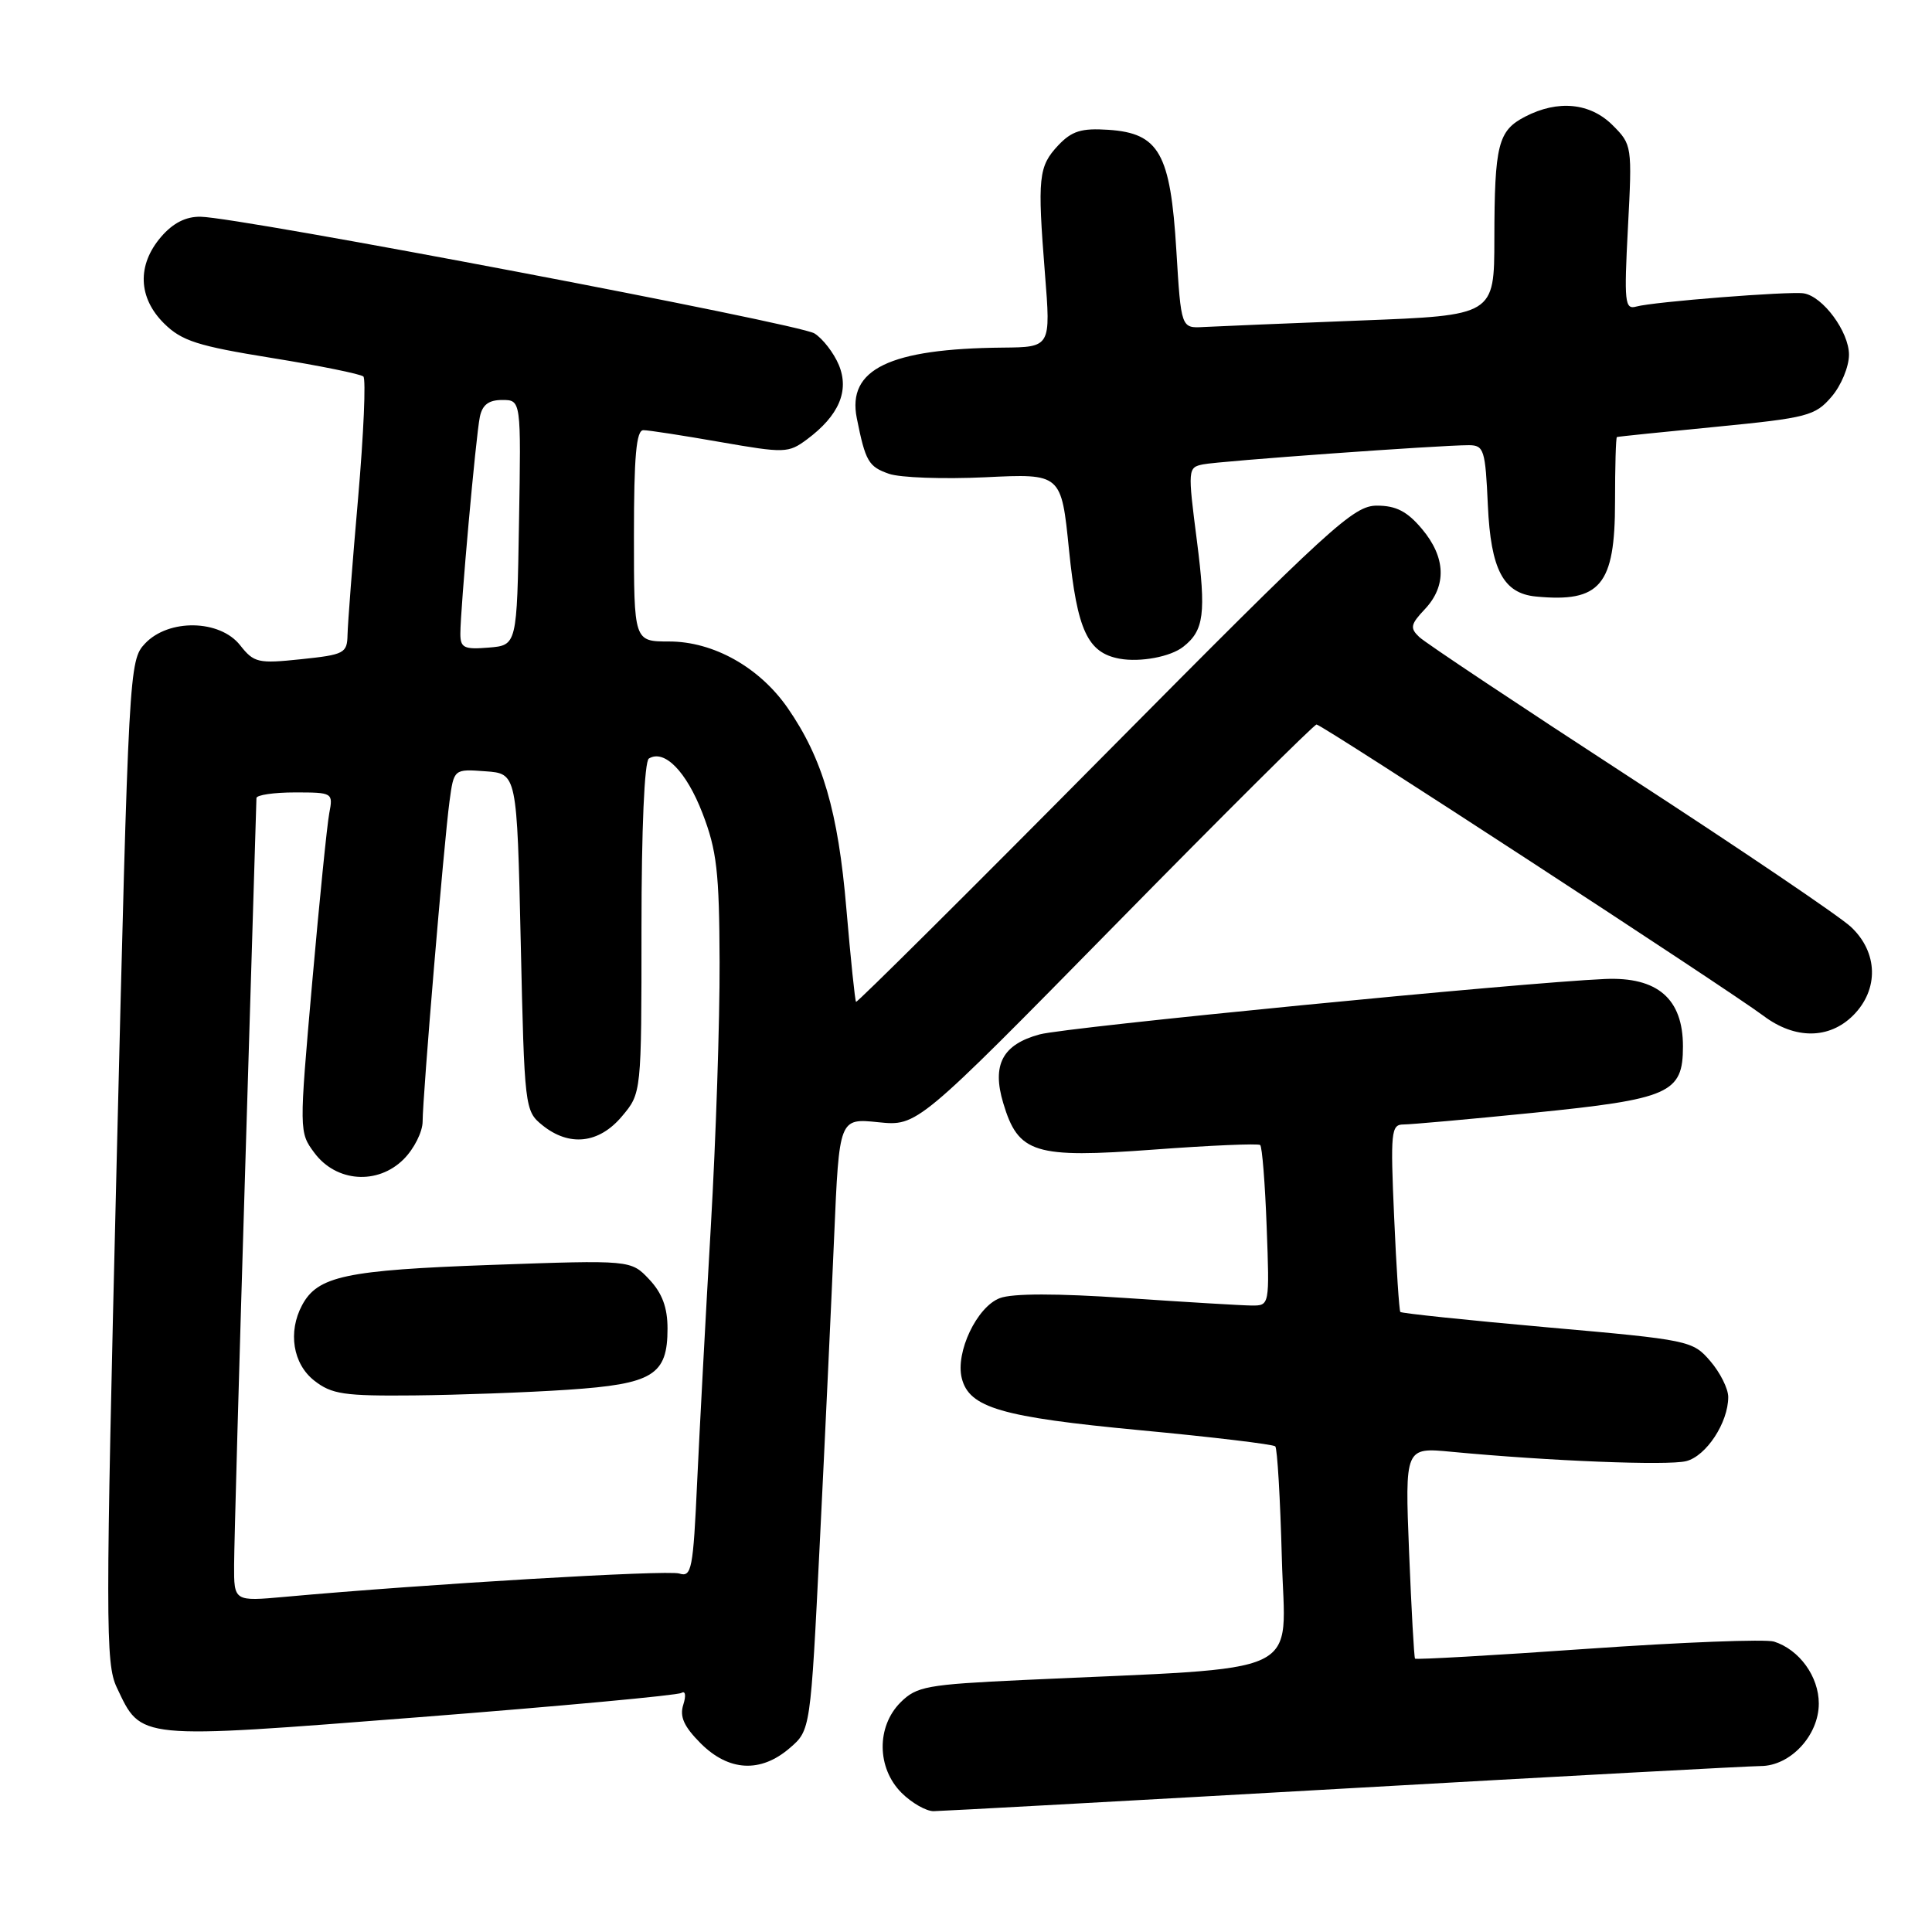 <?xml version="1.0" encoding="UTF-8" standalone="no"?>
<!DOCTYPE svg PUBLIC "-//W3C//DTD SVG 1.1//EN" "http://www.w3.org/Graphics/SVG/1.1/DTD/svg11.dtd" >
<svg xmlns="http://www.w3.org/2000/svg" xmlns:xlink="http://www.w3.org/1999/xlink" version="1.1" viewBox="0 0 256 256">
 <g >
 <path fill="currentColor"
d=" M 178.00 237.00 C 206.88 235.36 231.76 234.02 233.30 234.01 C 237.24 234.00 241.00 229.95 241.00 225.73 C 241.00 222.15 238.43 218.59 235.07 217.52 C 233.97 217.17 222.87 217.60 210.40 218.47 C 197.93 219.35 187.62 219.93 187.50 219.78 C 187.37 219.63 187.02 213.26 186.71 205.64 C 186.16 191.78 186.16 191.78 192.33 192.37 C 205.32 193.60 220.98 194.22 223.42 193.61 C 226.09 192.94 229.00 188.50 229.00 185.11 C 229.00 184.01 227.93 181.87 226.62 180.35 C 224.29 177.64 223.85 177.54 205.04 175.88 C 194.48 174.94 185.71 174.02 185.55 173.84 C 185.40 173.65 185.02 167.99 184.73 161.25 C 184.23 150.01 184.33 149.00 185.95 149.00 C 186.93 149.00 194.64 148.31 203.10 147.46 C 221.28 145.63 223.00 144.87 223.00 138.65 C 223.00 132.34 219.63 129.42 212.67 129.72 C 201.58 130.20 141.29 136.10 137.77 137.06 C 132.84 138.39 131.41 141.08 132.93 146.15 C 134.93 152.85 137.04 153.50 152.84 152.33 C 160.35 151.77 166.71 151.50 166.98 151.72 C 167.24 151.94 167.63 156.82 167.84 162.56 C 168.23 172.98 168.22 173.00 165.86 172.99 C 164.56 172.98 157.10 172.53 149.28 172.00 C 140.01 171.37 134.16 171.37 132.48 172.01 C 129.44 173.16 126.58 179.19 127.44 182.62 C 128.42 186.53 132.65 187.77 151.06 189.51 C 160.64 190.41 168.71 191.38 168.98 191.65 C 169.25 191.92 169.64 198.58 169.85 206.44 C 170.26 222.50 173.80 220.83 135.57 222.61 C 122.79 223.21 121.46 223.45 119.32 225.58 C 116.12 228.79 116.18 234.27 119.45 237.55 C 120.80 238.90 122.72 239.99 123.70 239.99 C 124.69 239.98 149.12 238.64 178.00 237.00 Z  M 104.64 231.63 C 107.40 229.26 107.40 229.26 108.63 204.38 C 109.31 190.70 110.16 172.45 110.53 163.83 C 111.20 148.17 111.20 148.17 116.38 148.70 C 121.55 149.23 121.55 149.23 147.70 122.62 C 162.08 107.98 174.12 96.00 174.45 96.00 C 175.16 96.00 229.03 131.12 233.68 134.61 C 237.85 137.74 242.38 137.71 245.55 134.55 C 248.99 131.11 248.86 126.18 245.25 122.81 C 243.74 121.40 230.57 112.49 216.00 103.02 C 201.43 93.54 188.85 85.17 188.06 84.41 C 186.80 83.22 186.90 82.73 188.81 80.71 C 191.72 77.61 191.58 73.84 188.41 70.08 C 186.46 67.76 184.99 67.00 182.45 67.00 C 179.35 67.00 176.45 69.65 146.37 100.00 C 128.39 118.16 113.56 132.89 113.43 132.75 C 113.29 132.61 112.72 127.07 112.15 120.43 C 111.06 107.52 109.00 100.49 104.37 93.81 C 100.63 88.42 94.54 85.00 88.66 85.00 C 84.00 85.00 84.00 85.00 84.00 71.00 C 84.00 60.46 84.31 57.00 85.25 57.00 C 85.94 57.00 90.52 57.71 95.43 58.57 C 103.98 60.06 104.46 60.05 106.93 58.22 C 111.16 55.07 112.57 51.79 111.15 48.36 C 110.48 46.76 109.03 44.88 107.92 44.18 C 105.84 42.88 31.80 28.80 26.59 28.72 C 24.63 28.68 22.92 29.55 21.34 31.39 C 18.14 35.12 18.29 39.45 21.75 42.87 C 24.09 45.18 26.20 45.85 36.00 47.43 C 42.33 48.45 47.79 49.56 48.15 49.89 C 48.50 50.23 48.19 57.47 47.45 66.00 C 46.70 74.53 46.08 82.67 46.05 84.11 C 46.00 86.56 45.63 86.75 39.89 87.35 C 34.20 87.95 33.65 87.82 31.82 85.50 C 29.13 82.08 22.33 81.96 19.21 85.28 C 17.11 87.51 17.05 88.61 15.46 153.85 C 13.97 215.12 13.97 220.41 15.47 223.59 C 18.78 230.56 17.89 230.47 55.62 227.53 C 74.18 226.08 89.78 224.64 90.29 224.32 C 90.82 223.99 90.93 224.66 90.54 225.88 C 90.03 227.47 90.63 228.78 92.85 231.01 C 96.57 234.72 100.79 234.95 104.64 231.63 Z  M 156.80 85.69 C 159.54 83.54 159.83 81.29 158.60 71.69 C 157.37 62.14 157.39 61.94 159.42 61.53 C 161.58 61.09 190.88 58.98 194.64 58.99 C 196.63 59.00 196.82 59.60 197.15 66.98 C 197.54 75.47 199.19 78.62 203.50 79.04 C 212.06 79.87 214.00 77.55 214.00 66.50 C 214.00 61.83 214.11 57.96 214.25 57.91 C 214.39 57.85 220.32 57.24 227.43 56.55 C 239.49 55.37 240.52 55.10 242.68 52.58 C 243.96 51.10 245.00 48.59 245.00 47.00 C 245.00 43.96 241.54 39.27 239.00 38.87 C 237.08 38.57 219.04 39.99 216.82 40.62 C 215.29 41.05 215.19 40.09 215.71 30.15 C 216.28 19.34 216.25 19.16 213.69 16.60 C 210.71 13.62 206.44 13.20 202.08 15.46 C 198.50 17.31 198.03 19.18 198.01 31.64 C 198.00 41.79 198.00 41.79 180.25 42.47 C 170.49 42.85 161.15 43.24 159.50 43.33 C 156.50 43.50 156.50 43.50 155.87 33.15 C 155.09 20.31 153.59 17.65 146.87 17.20 C 143.28 16.96 142.02 17.36 140.22 19.26 C 137.60 22.06 137.45 23.48 138.46 36.25 C 139.24 46.00 139.24 46.00 132.87 46.06 C 117.86 46.20 112.23 48.92 113.53 55.41 C 114.68 61.15 115.08 61.83 117.79 62.78 C 119.28 63.30 125.03 63.50 130.56 63.24 C 140.63 62.75 140.63 62.75 141.65 72.87 C 142.73 83.53 144.12 86.50 148.35 87.28 C 151.08 87.78 155.12 87.03 156.80 85.69 Z  M 31.02 207.35 C 31.03 204.68 31.69 180.90 32.50 154.50 C 33.30 128.10 33.97 106.16 33.98 105.75 C 33.99 105.34 36.29 105.00 39.08 105.00 C 44.08 105.00 44.15 105.04 43.63 107.75 C 43.34 109.26 42.32 119.39 41.36 130.26 C 39.63 149.94 39.63 150.03 41.66 152.76 C 44.55 156.65 50.05 157.04 53.49 153.60 C 54.87 152.22 56.00 149.97 56.00 148.60 C 56.00 145.31 58.82 111.71 59.56 106.20 C 60.14 101.89 60.14 101.89 64.32 102.20 C 68.50 102.50 68.50 102.50 69.00 124.84 C 69.49 146.83 69.54 147.21 71.86 149.09 C 75.43 151.98 79.37 151.54 82.41 147.92 C 85.00 144.85 85.00 144.85 85.00 122.98 C 85.00 109.79 85.39 100.88 85.98 100.51 C 88.03 99.25 90.94 102.21 93.08 107.75 C 94.98 112.68 95.31 115.50 95.35 127.50 C 95.38 135.20 94.86 150.95 94.19 162.50 C 93.52 174.05 92.71 189.25 92.38 196.28 C 91.85 207.96 91.64 209.02 90.01 208.50 C 88.44 208.00 56.38 209.90 37.75 211.59 C 31.00 212.20 31.00 212.20 31.02 207.35 Z  M 75.22 184.15 C 86.54 183.39 88.45 182.22 88.45 176.04 C 88.45 173.26 87.75 171.36 86.03 169.53 C 83.60 166.95 83.60 166.95 65.05 167.61 C 45.82 168.30 42.09 169.09 40.03 172.94 C 38.13 176.49 38.81 180.71 41.63 182.93 C 43.95 184.75 45.57 184.99 54.88 184.90 C 60.72 184.84 69.87 184.51 75.22 184.15 Z  M 61.00 83.97 C 61.00 80.68 63.05 57.80 63.58 55.25 C 63.91 53.64 64.75 53.00 66.54 53.00 C 69.05 53.00 69.05 53.00 68.77 69.25 C 68.50 85.50 68.50 85.50 64.75 85.81 C 61.48 86.08 61.00 85.84 61.00 83.97 Z "/>
</g>
</svg>